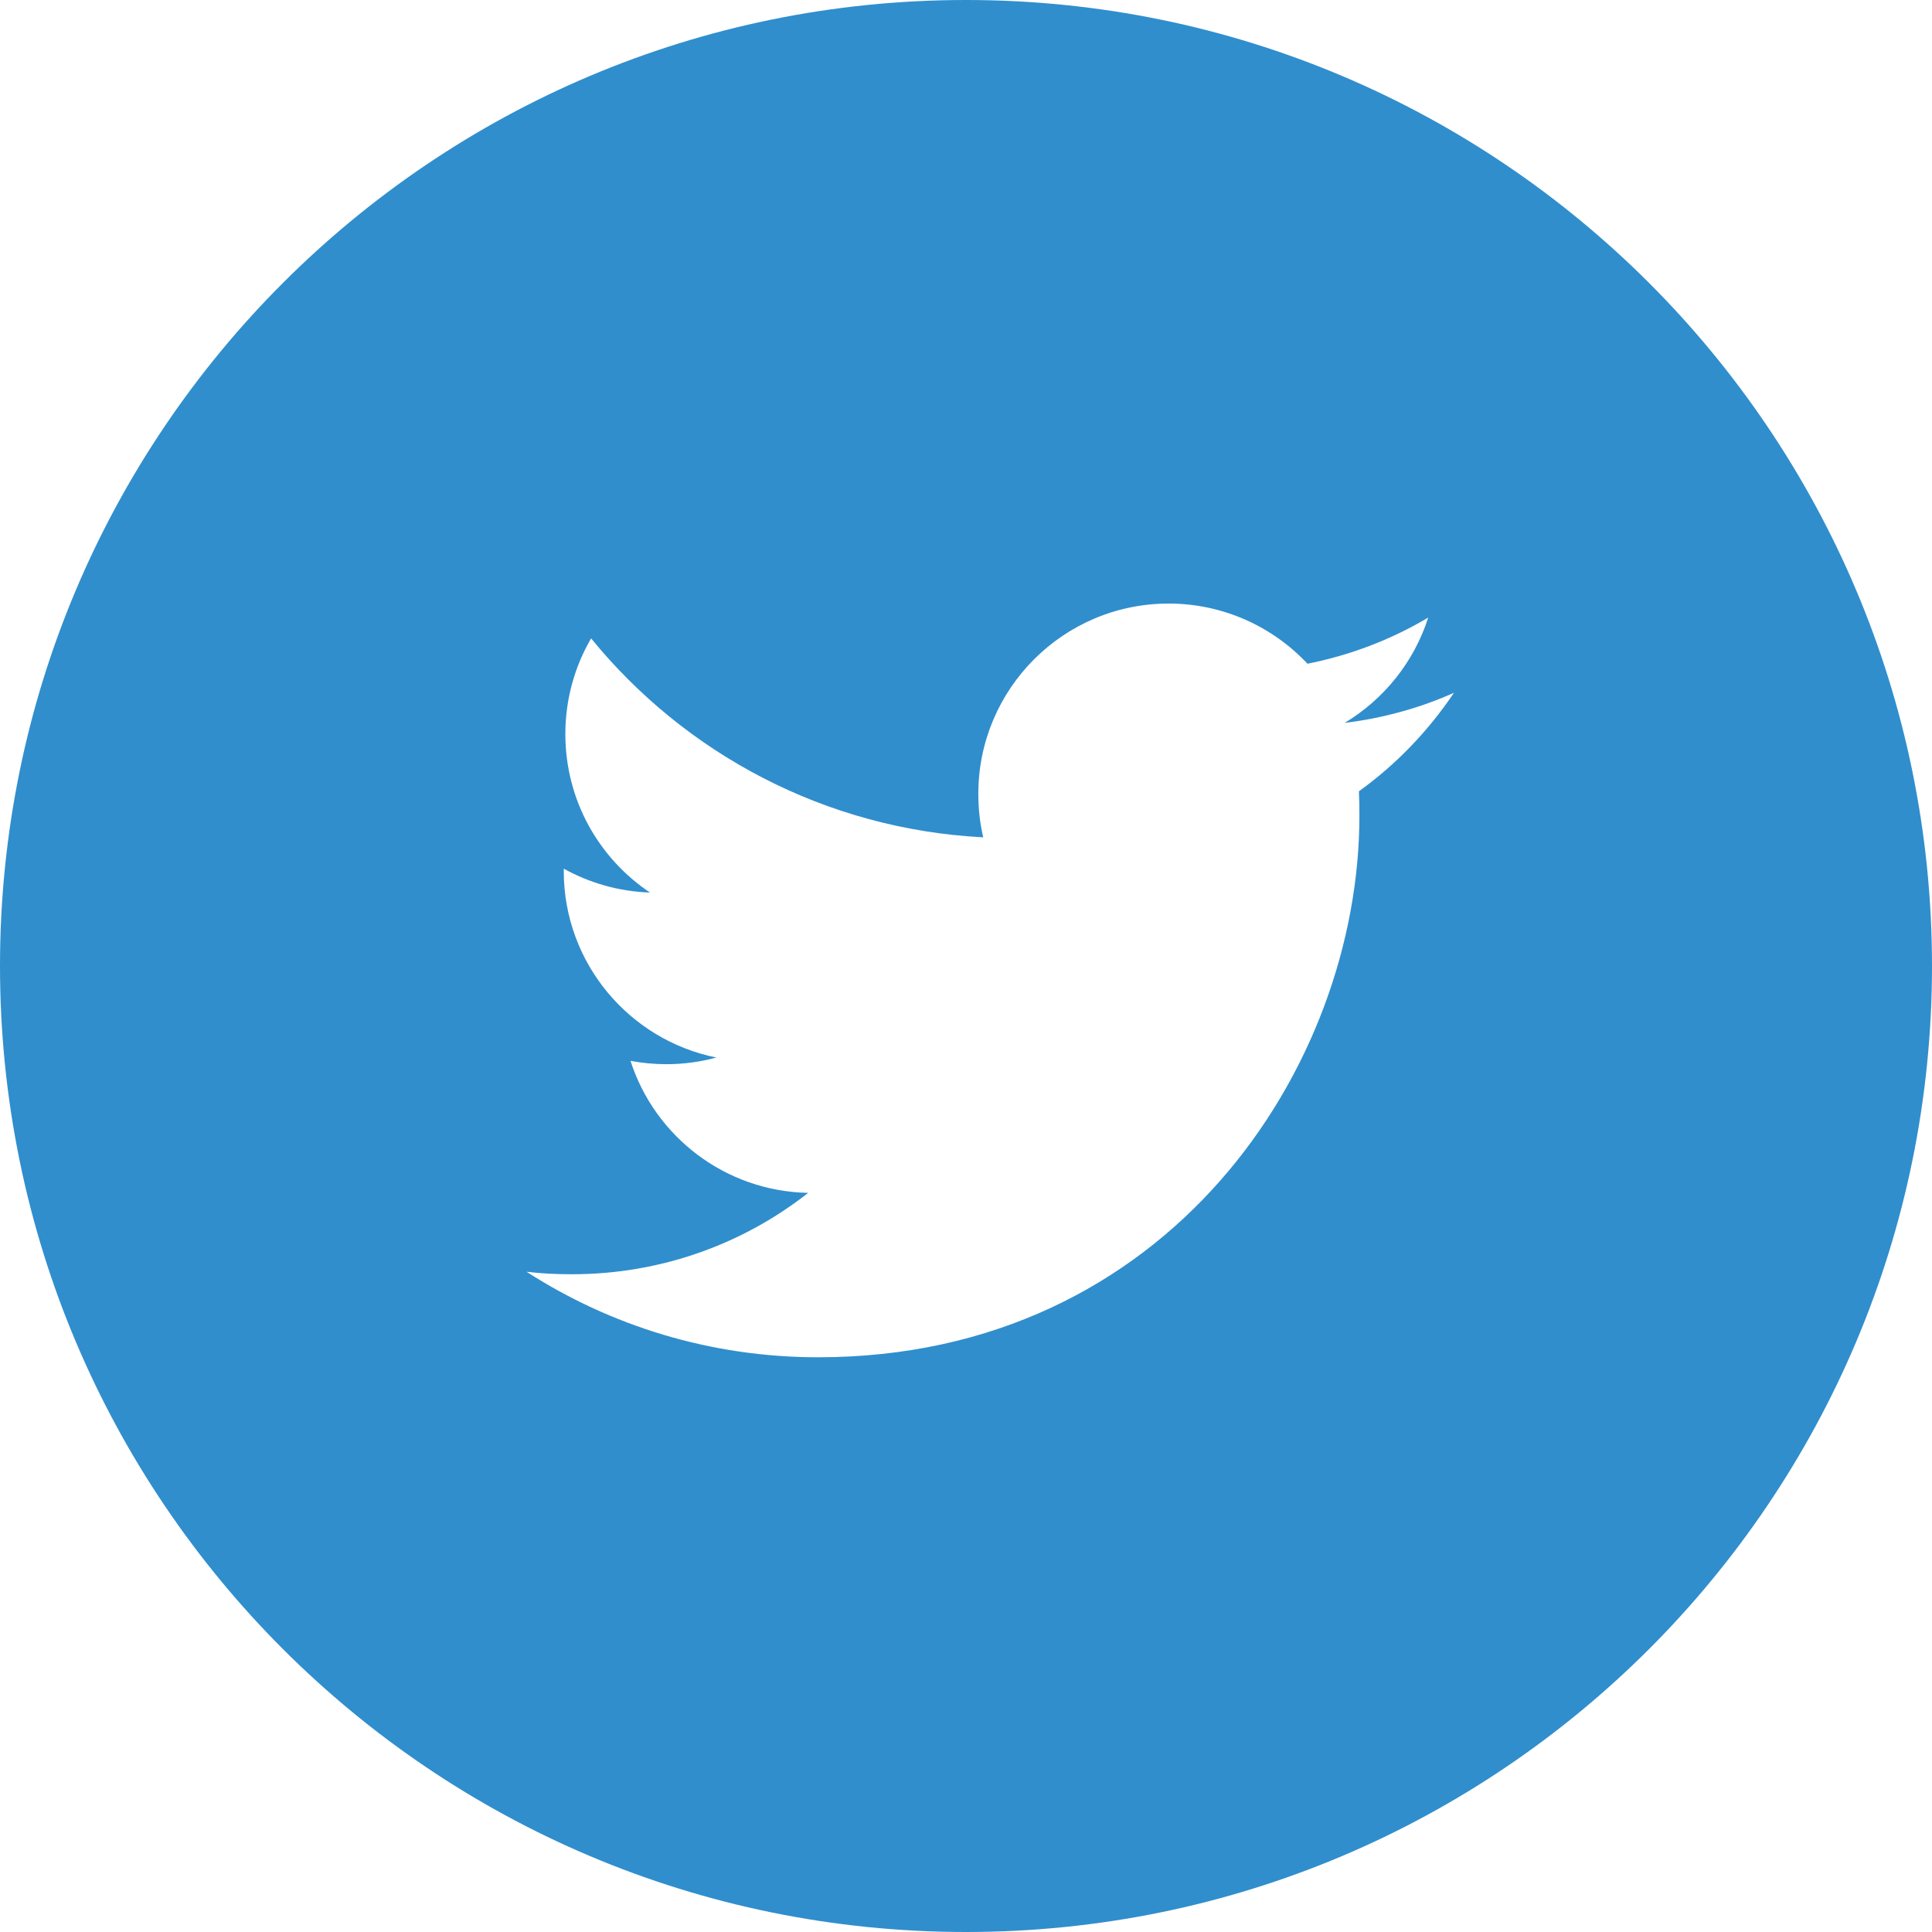 <?xml version="1.0" encoding="utf-8"?>
<!-- Generator: Adobe Illustrator 17.0.0, SVG Export Plug-In . SVG Version: 6.00 Build 0)  -->
<!DOCTYPE svg PUBLIC "-//W3C//DTD SVG 1.1//EN" "http://www.w3.org/Graphics/SVG/1.1/DTD/svg11.dtd">
<svg version="1.1" id="Twitter_w_x2F__circle" xmlns="http://www.w3.org/2000/svg" xmlns:xlink="http://www.w3.org/1999/xlink"
	 x="0px" y="0px" width="40px" height="40px" viewBox="286 376 40 40" enable-background="new 286 376 40 40" xml:space="preserve">
<path fill="#308ECD" d="M306,376c-11.046,0-20,8.954-20,20s8.954,20,20,20s20-8.954,20-20S317.046,376,306,376z M314.135,392.383
	c0.008,0.171,0.01,0.342,0.01,0.508c0,5.208-3.96,11.21-11.206,11.21c-2.225,0-4.296-0.65-6.038-1.771
	c0.306,0.038,0.621,0.052,0.94,0.052c1.846,0,3.544-0.627,4.892-1.685c-1.723-0.033-3.177-1.171-3.679-2.733
	c0.24,0.044,0.485,0.069,0.74,0.069c0.358,0,0.708-0.048,1.038-0.138c-1.802-0.362-3.16-1.954-3.16-3.862v-0.048
	c0.531,0.294,1.14,0.473,1.785,0.494c-1.058-0.708-1.752-1.913-1.752-3.281c0-0.721,0.194-1.4,0.533-1.981
	c1.944,2.383,4.844,3.95,8.119,4.119c-0.069-0.29-0.102-0.59-0.102-0.9c0-2.173,1.763-3.94,3.94-3.94
	c1.131,0,2.156,0.479,2.875,1.246c0.898-0.179,1.74-0.504,2.5-0.956c-0.294,0.919-0.917,1.692-1.731,2.181
	c0.798-0.098,1.556-0.308,2.263-0.623C315.573,391.133,314.904,391.829,314.135,392.383z"/>
</svg>
